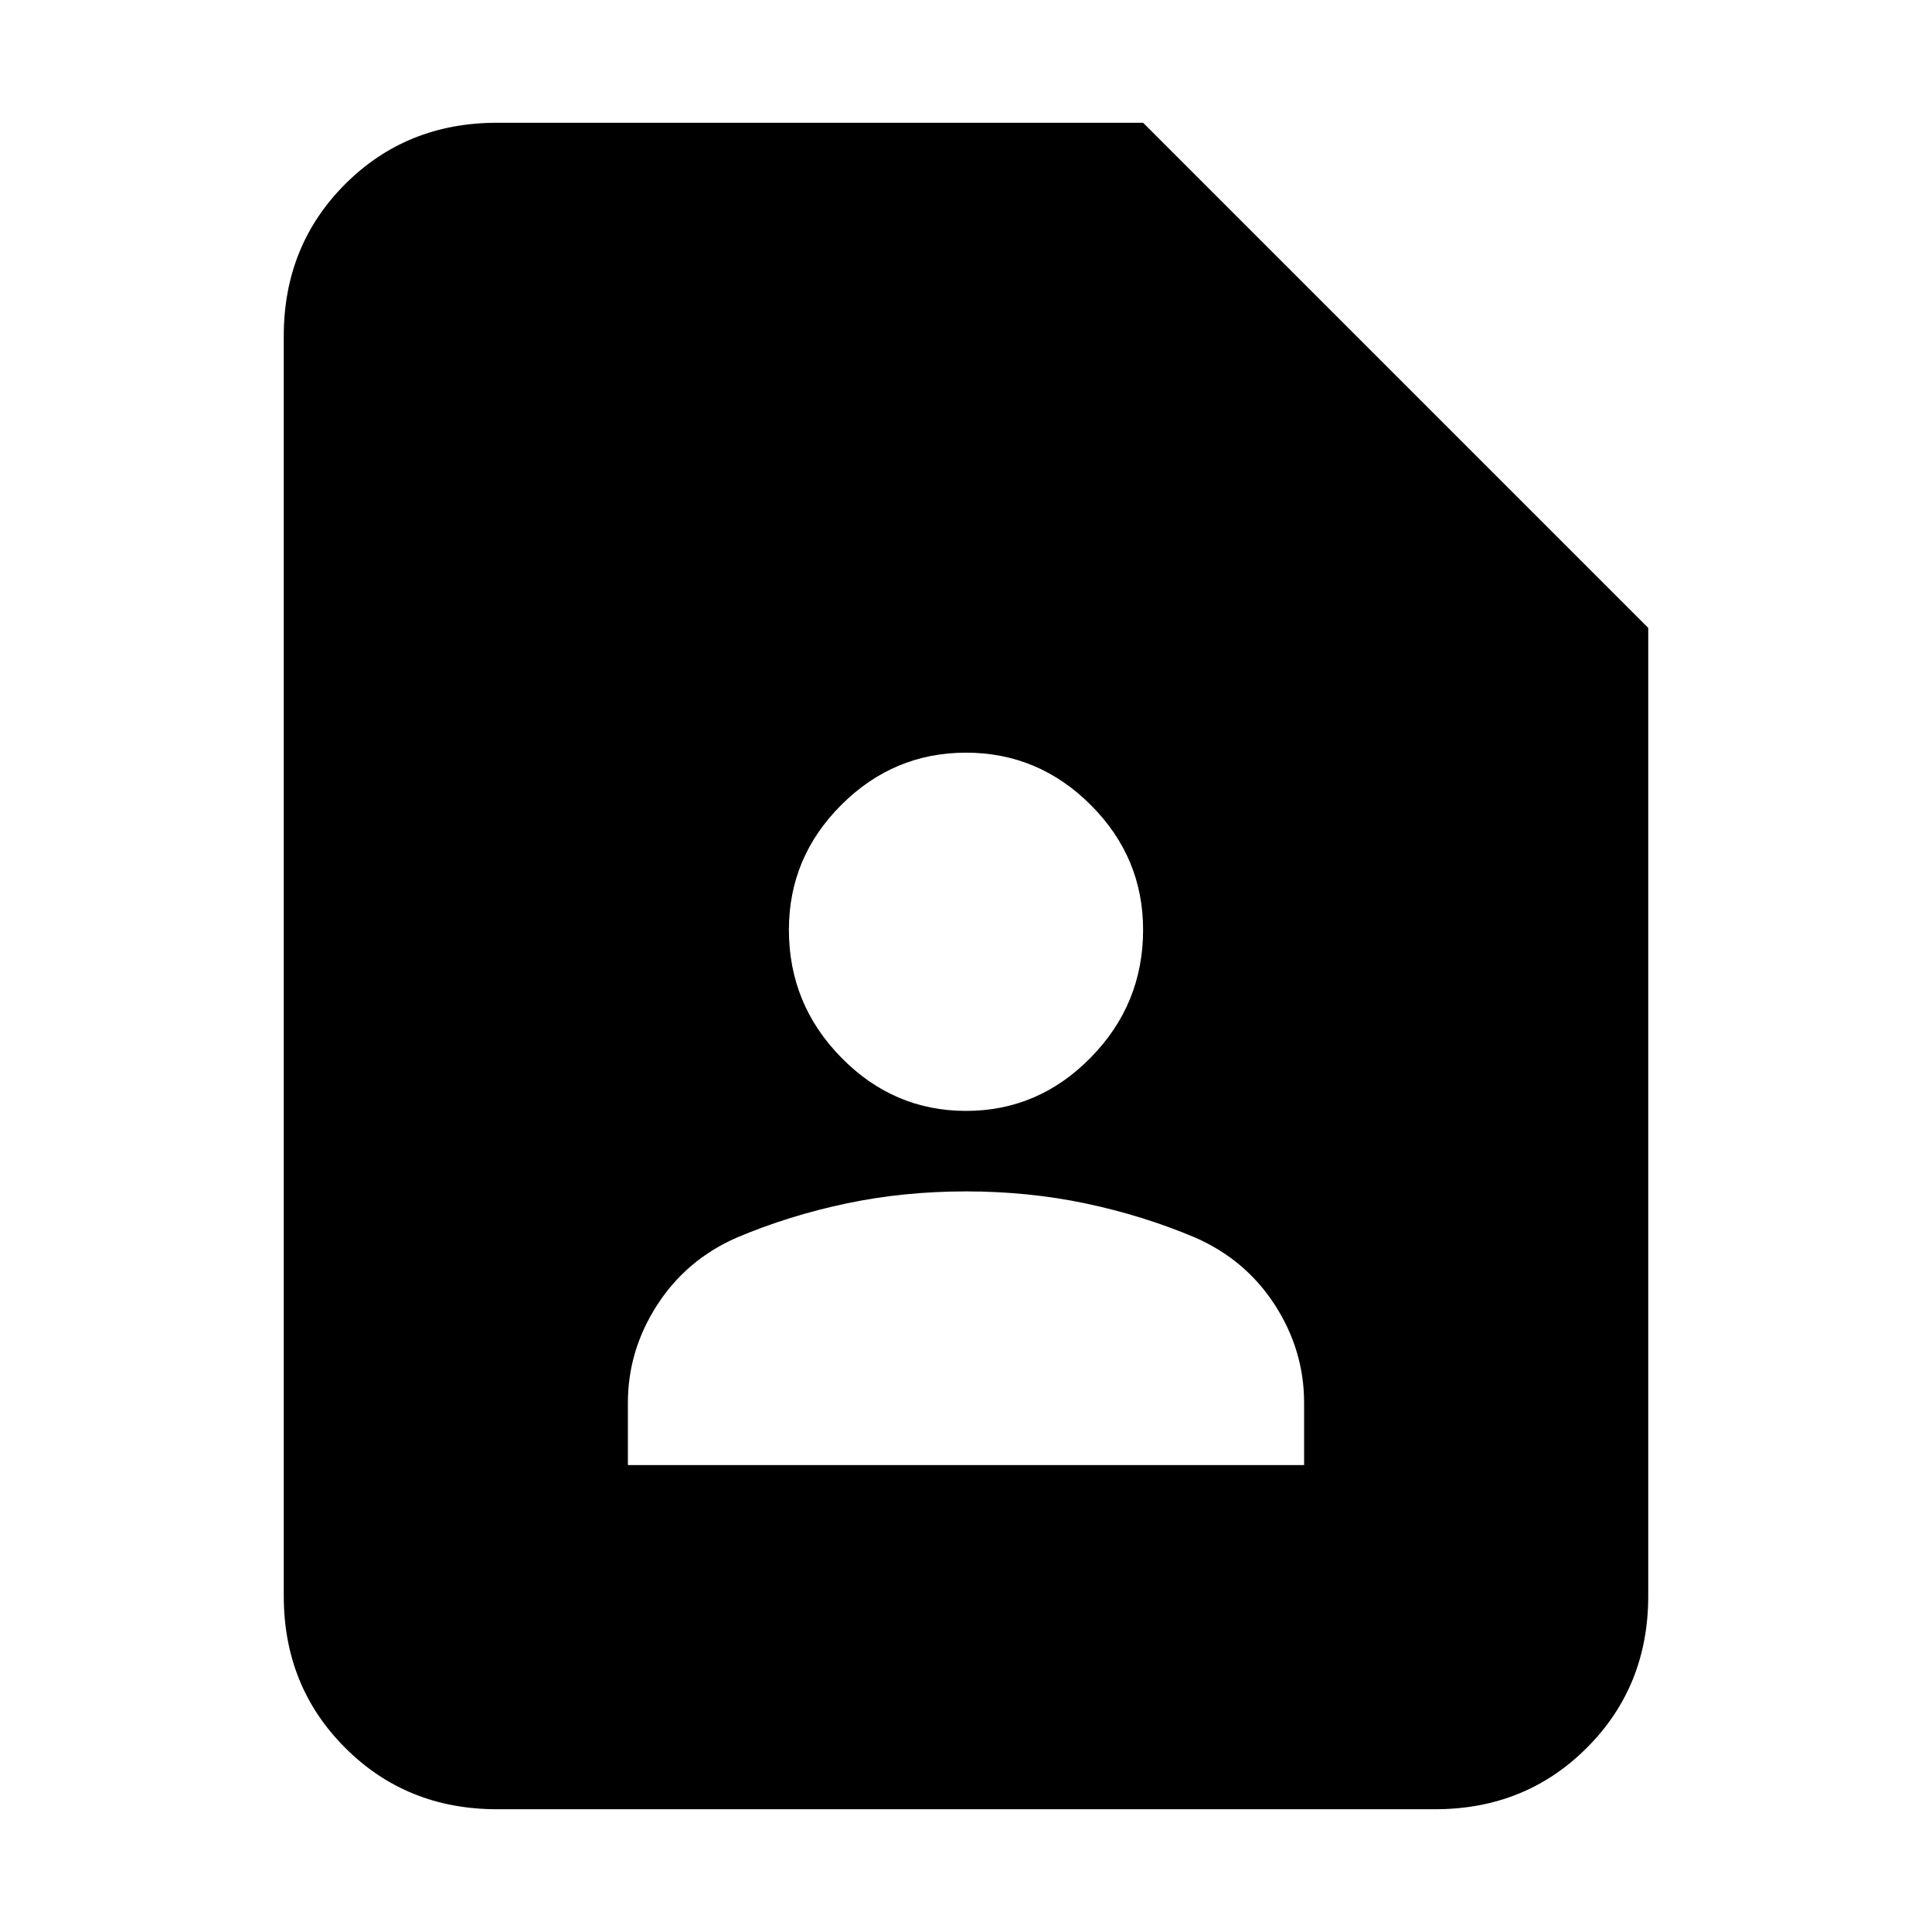 <svg xmlns="http://www.w3.org/2000/svg" height="24" width="24"><path d="M12 13.8q.9 0 1.55-.663.65-.662.65-1.587 0-.9-.65-1.55T12 9.35q-.9 0-1.55.65t-.65 1.55q0 .925.65 1.587.65.663 1.55.663Zm-4.2 4.4h8.4v-.775q0-.65-.362-1.213-.363-.562-.988-.837-.65-.275-1.362-.425-.713-.15-1.488-.15t-1.487.15q-.713.15-1.363.425-.625.275-.987.837-.363.563-.363 1.213Zm10.025 4.275H6.175q-1.125 0-1.887-.763-.763-.762-.763-1.887V4.175q0-1.125.763-1.888.762-.762 1.887-.762H14.2L20.475 7.8v12.025q0 1.125-.763 1.887-.762.763-1.887.763Z"/></svg>